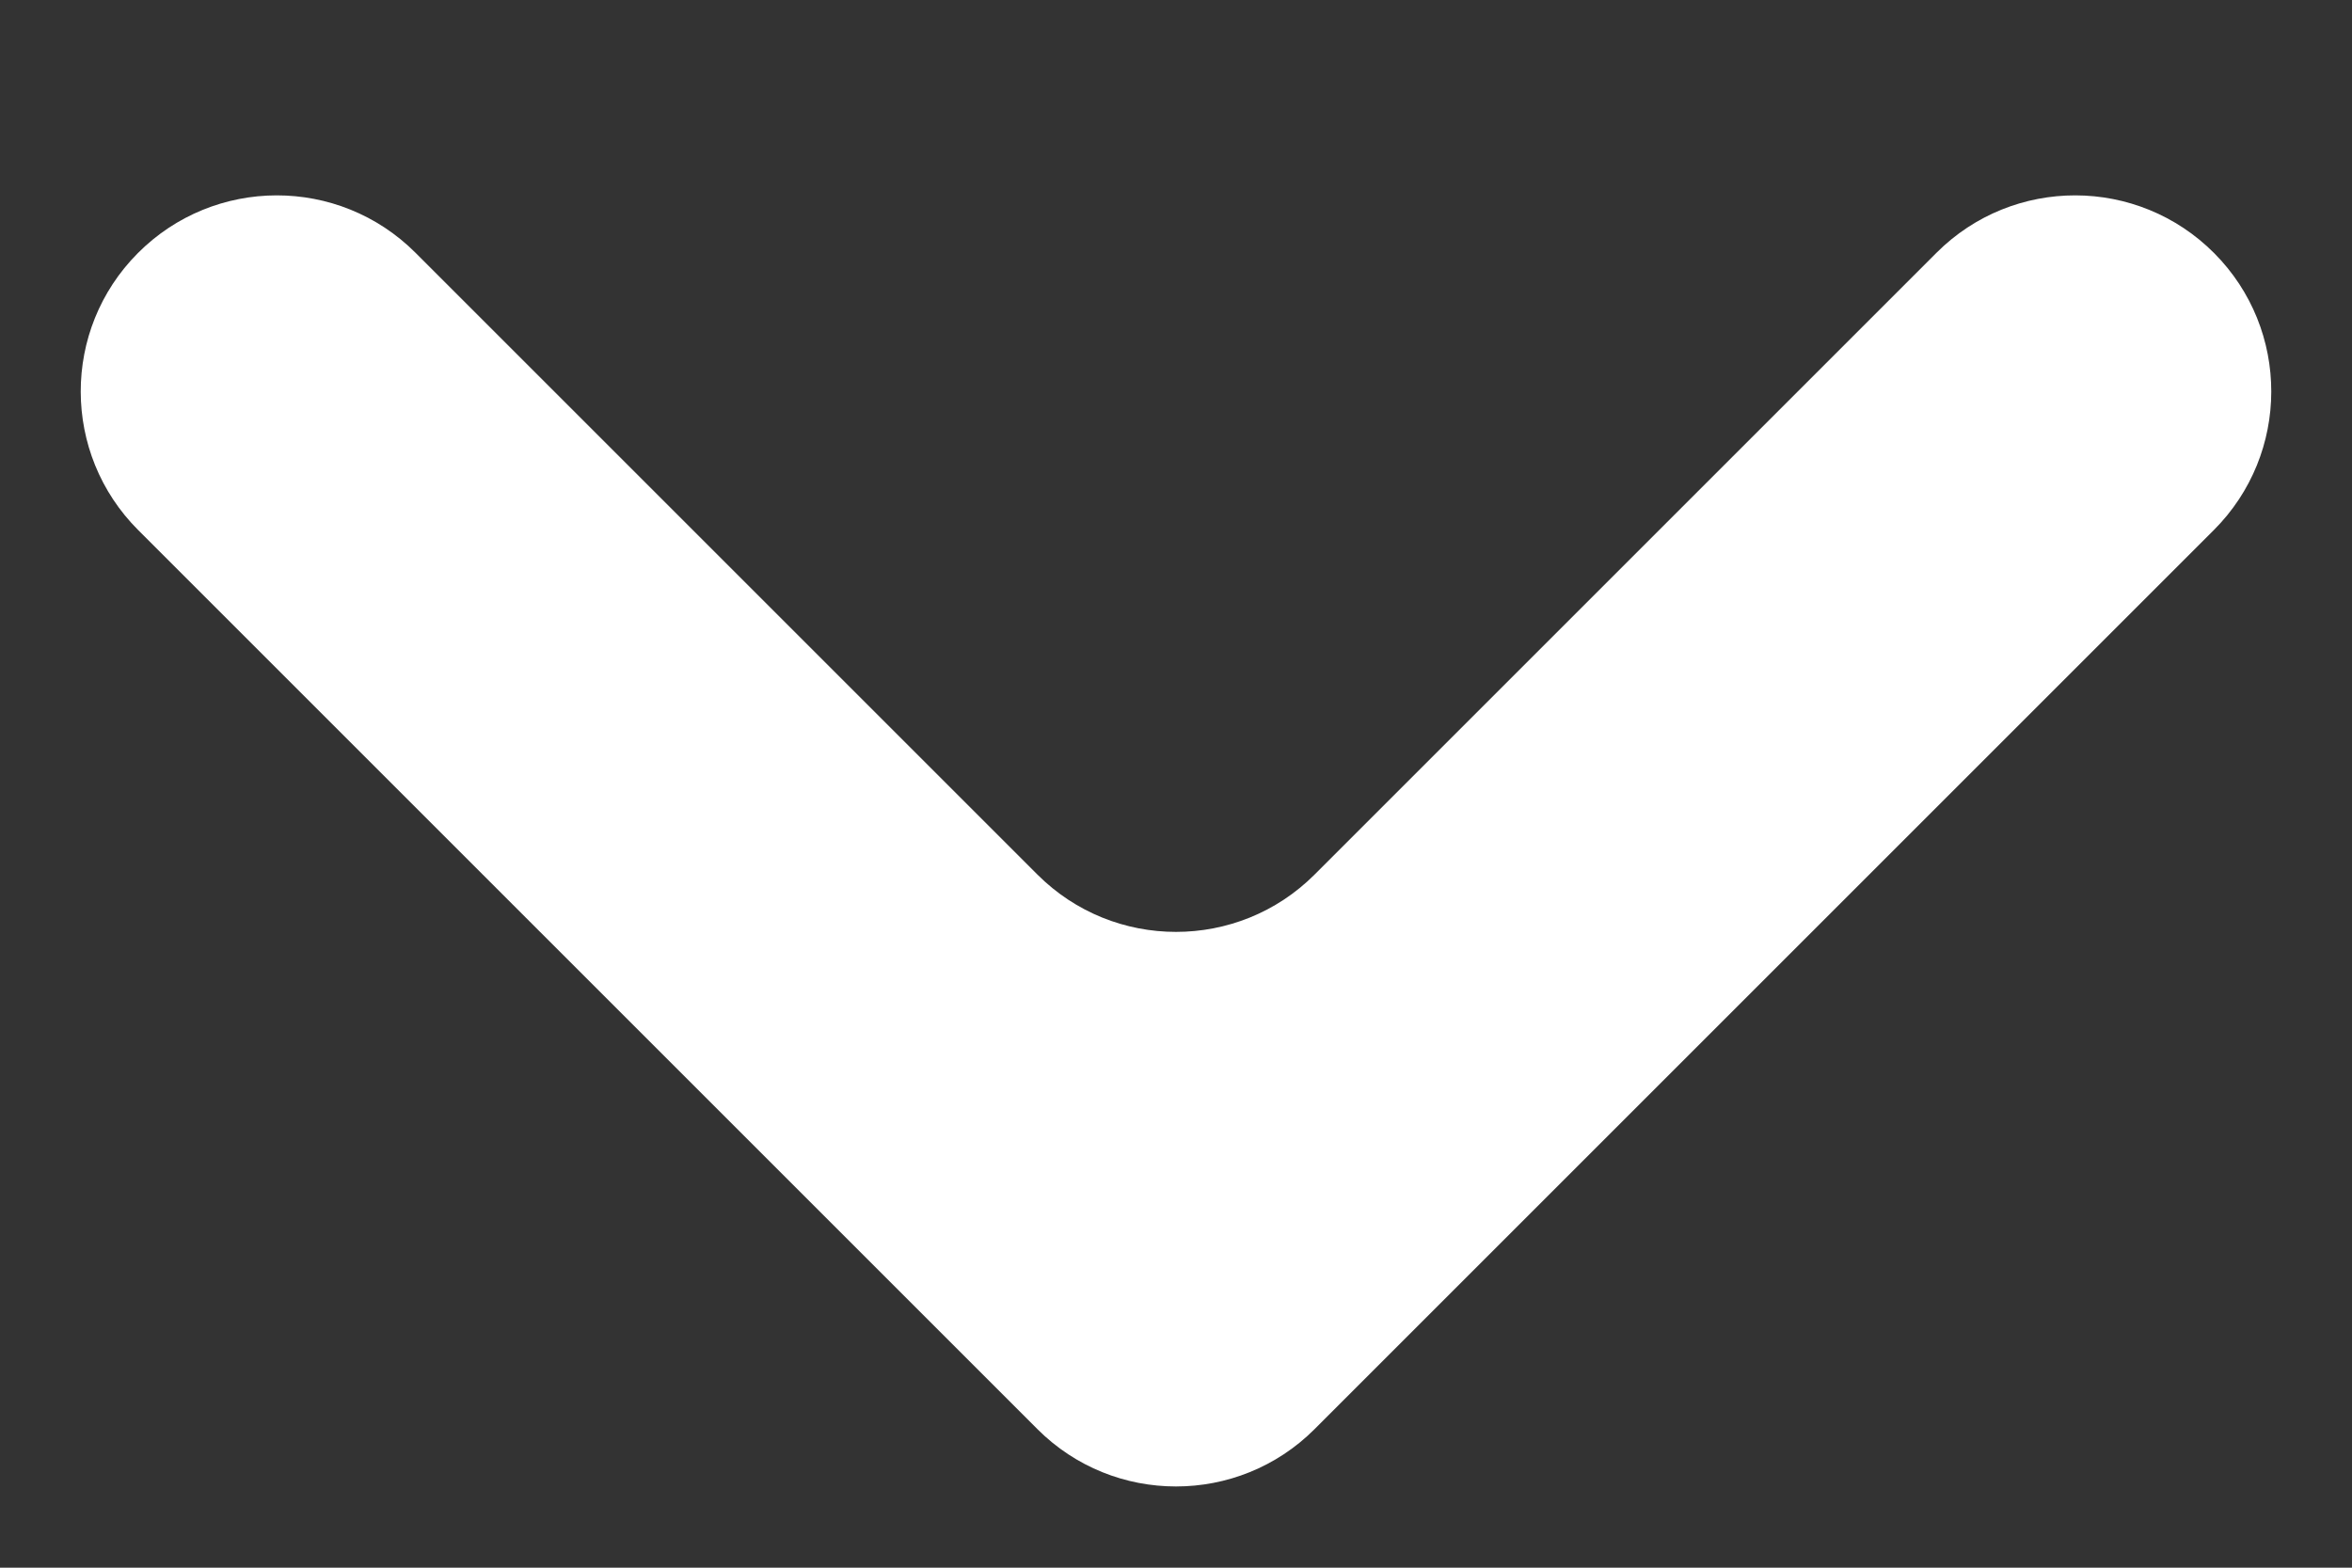 <svg width="12" height="8" viewBox="0 0 12 8" fill="none" xmlns="http://www.w3.org/2000/svg">
<rect x="0" y="0" width="12" height="8" fill="#333333" stroke="none"/>
<path d="M0.703 1.292C1.093 0.9 1.728 0.898 2.12 1.29L5.293 4.463C5.683 4.853 6.317 4.853 6.707 4.463L9.88 1.29C10.272 0.898 10.907 0.9 11.297 1.292V1.292C11.686 1.683 11.685 2.315 11.295 2.705L6.707 7.293C6.317 7.683 5.683 7.683 5.293 7.293L0.705 2.705C0.315 2.315 0.314 1.683 0.703 1.292V1.292Z" fill="white"/>
</svg>
